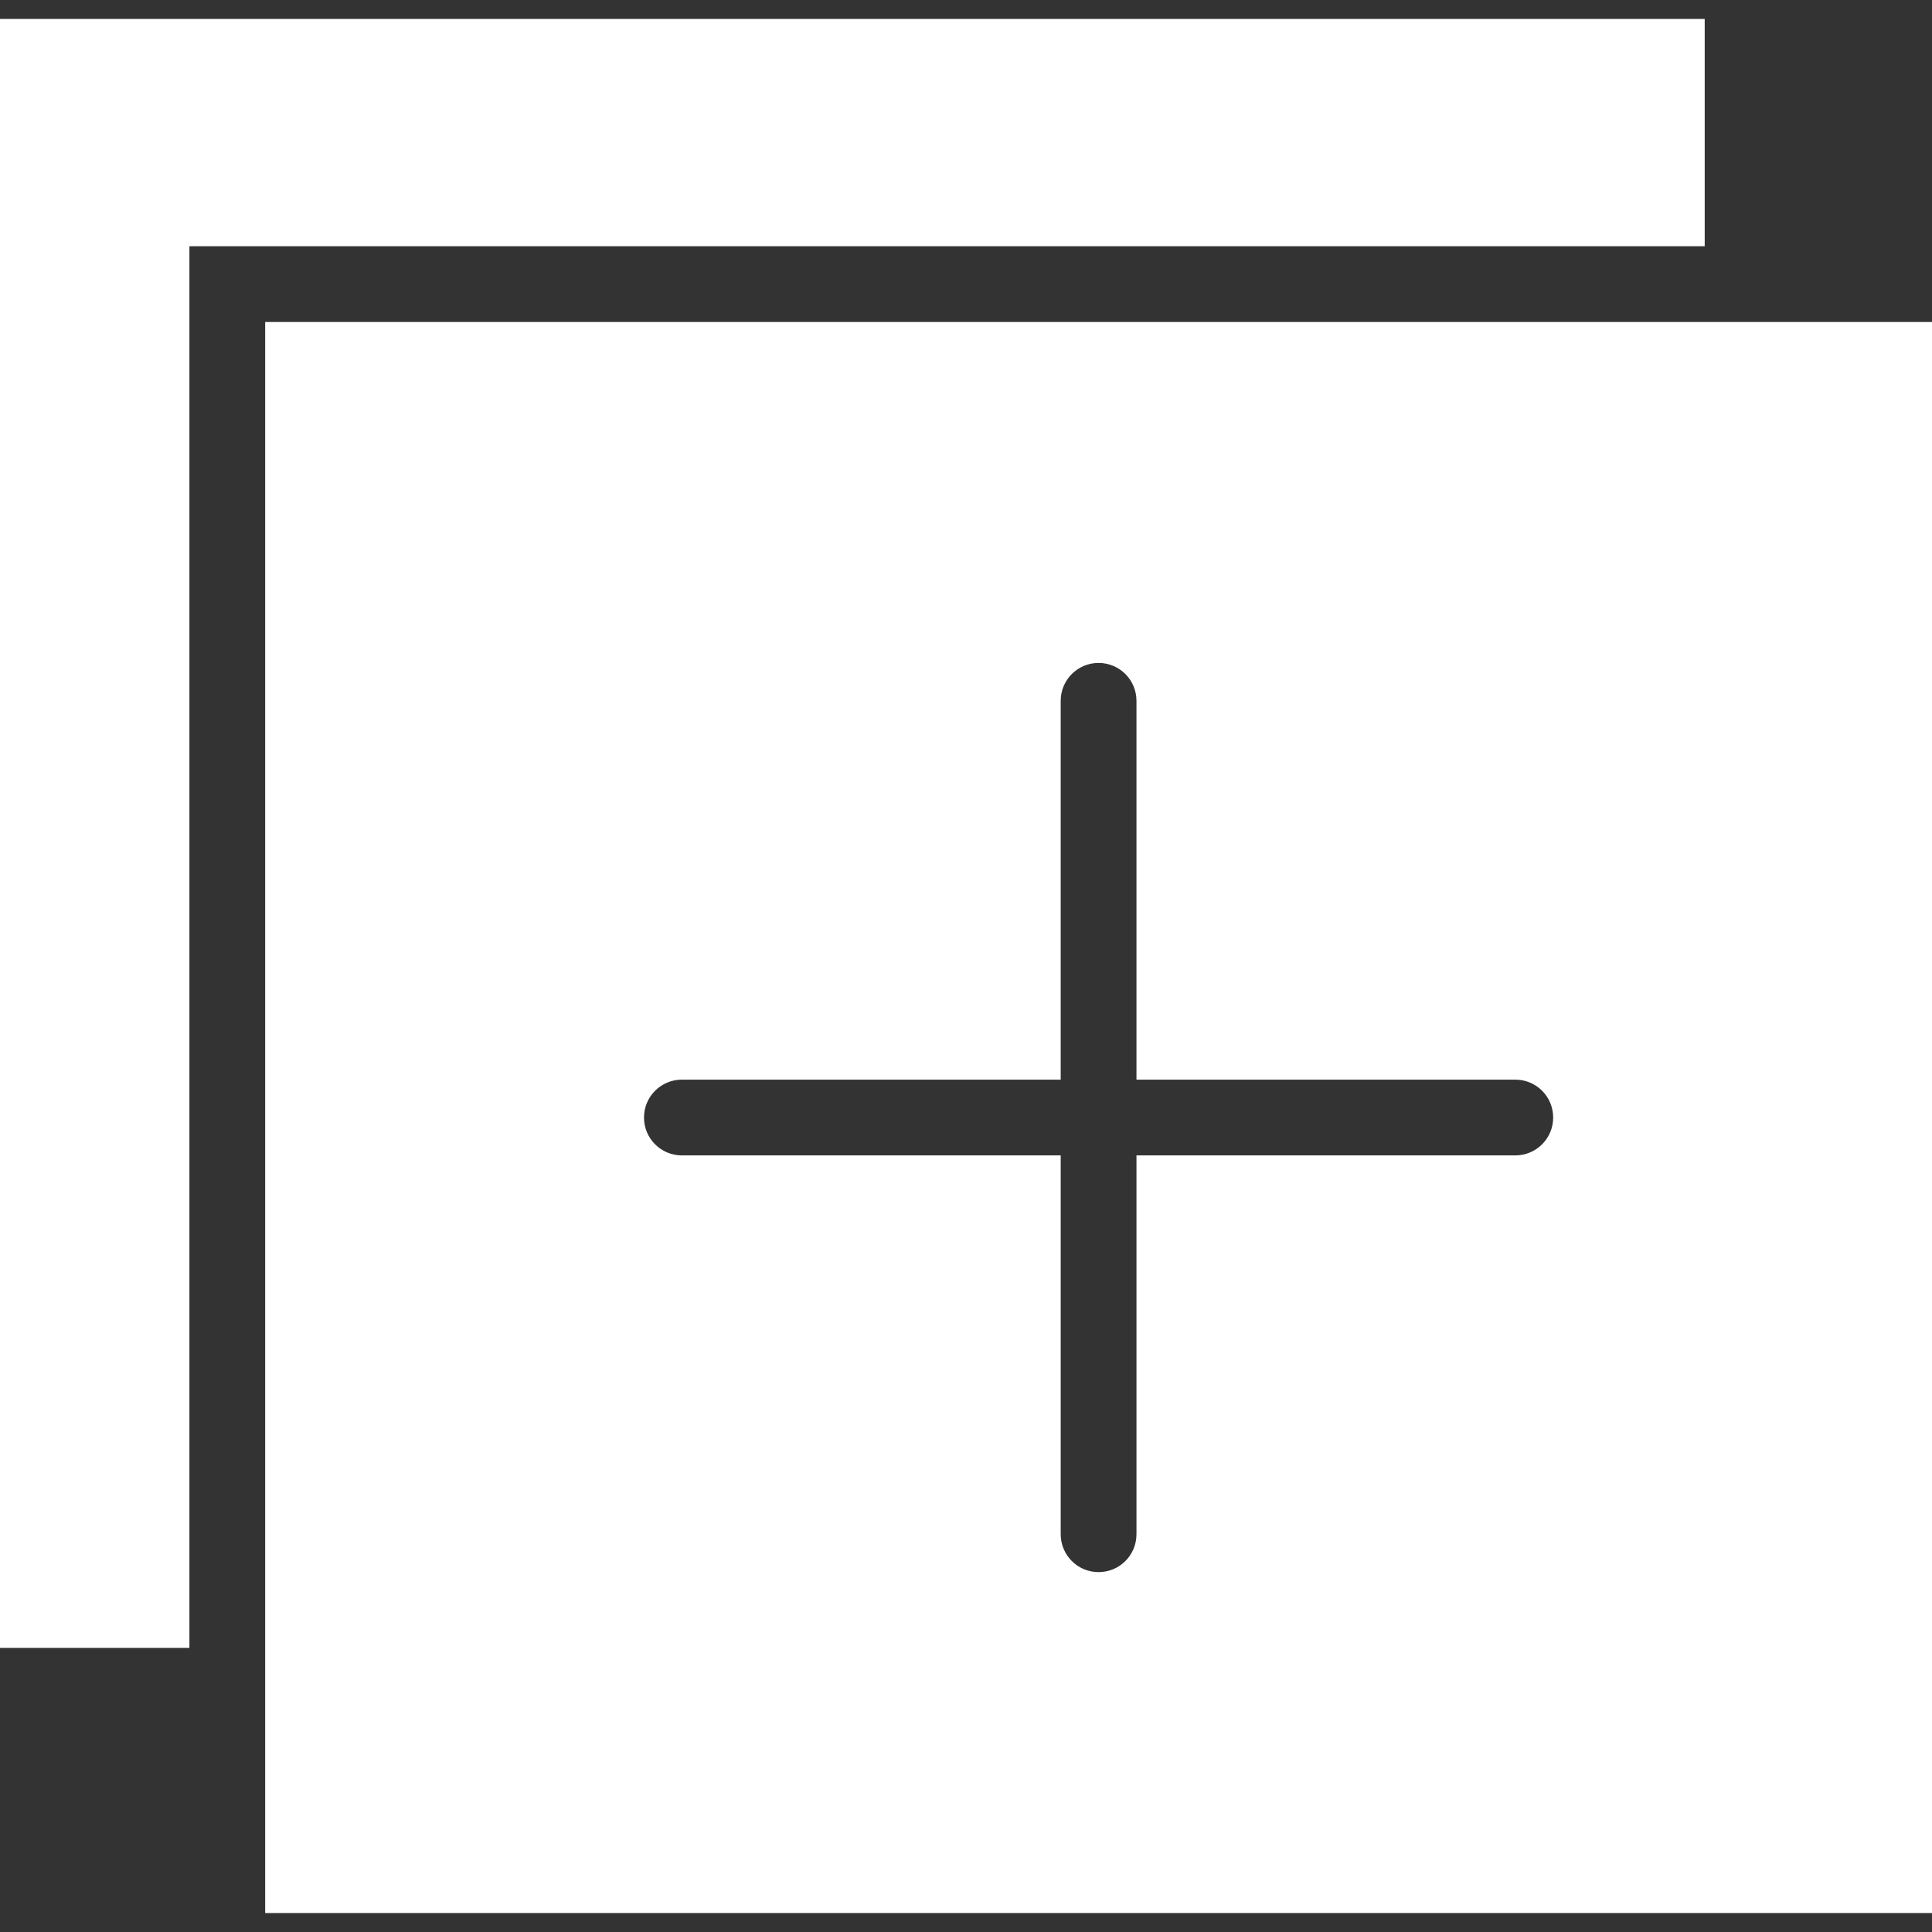 <?xml version="1.0" encoding="iso-8859-1"?>
<!-- Generator: Adobe Illustrator 19.0.0, SVG Export Plug-In . SVG Version: 6.00 Build 0)  -->
<svg version="1.1" id="Capa_1" xmlns="http://www.w3.org/2000/svg" xmlns:xlink="http://www.w3.org/1999/xlink" x="0px" y="0px"
	 viewBox="0 0 51 51" style="enable-background:new 0 0 51 51;" xml:space="preserve">
<rect x="0" y="0" width="51" height="51" fill="#333333" stroke="none"/>
<g>
	<polygon fill="white" points="45,0.5 0,0.5 0,43.5 5,43.5 5,6.5 45,6.5 	"/>
	<path fill="white" d="M7,8.5v42h44v-42H7z M40,30.5H30v10c0,0.553-0.447,1-1,1s-1-0.447-1-1v-10H18c-0.553,0-1-0.447-1-1s0.447-1,1-1h10v-10
		c0-0.553,0.447-1,1-1s1,0.447,1,1v10h10c0.553,0,1,0.447,1,1S40.553,30.5,40,30.5z"/>
</g>
<g>
</g>
<g>
</g>
<g>
</g>
<g>
</g>
<g>
</g>
<g>
</g>
<g>
</g>
<g>
</g>
<g>
</g>
<g>
</g>
<g>
</g>
<g>
</g>
<g>
</g>
<g>
</g>
<g>
</g>
</svg>
